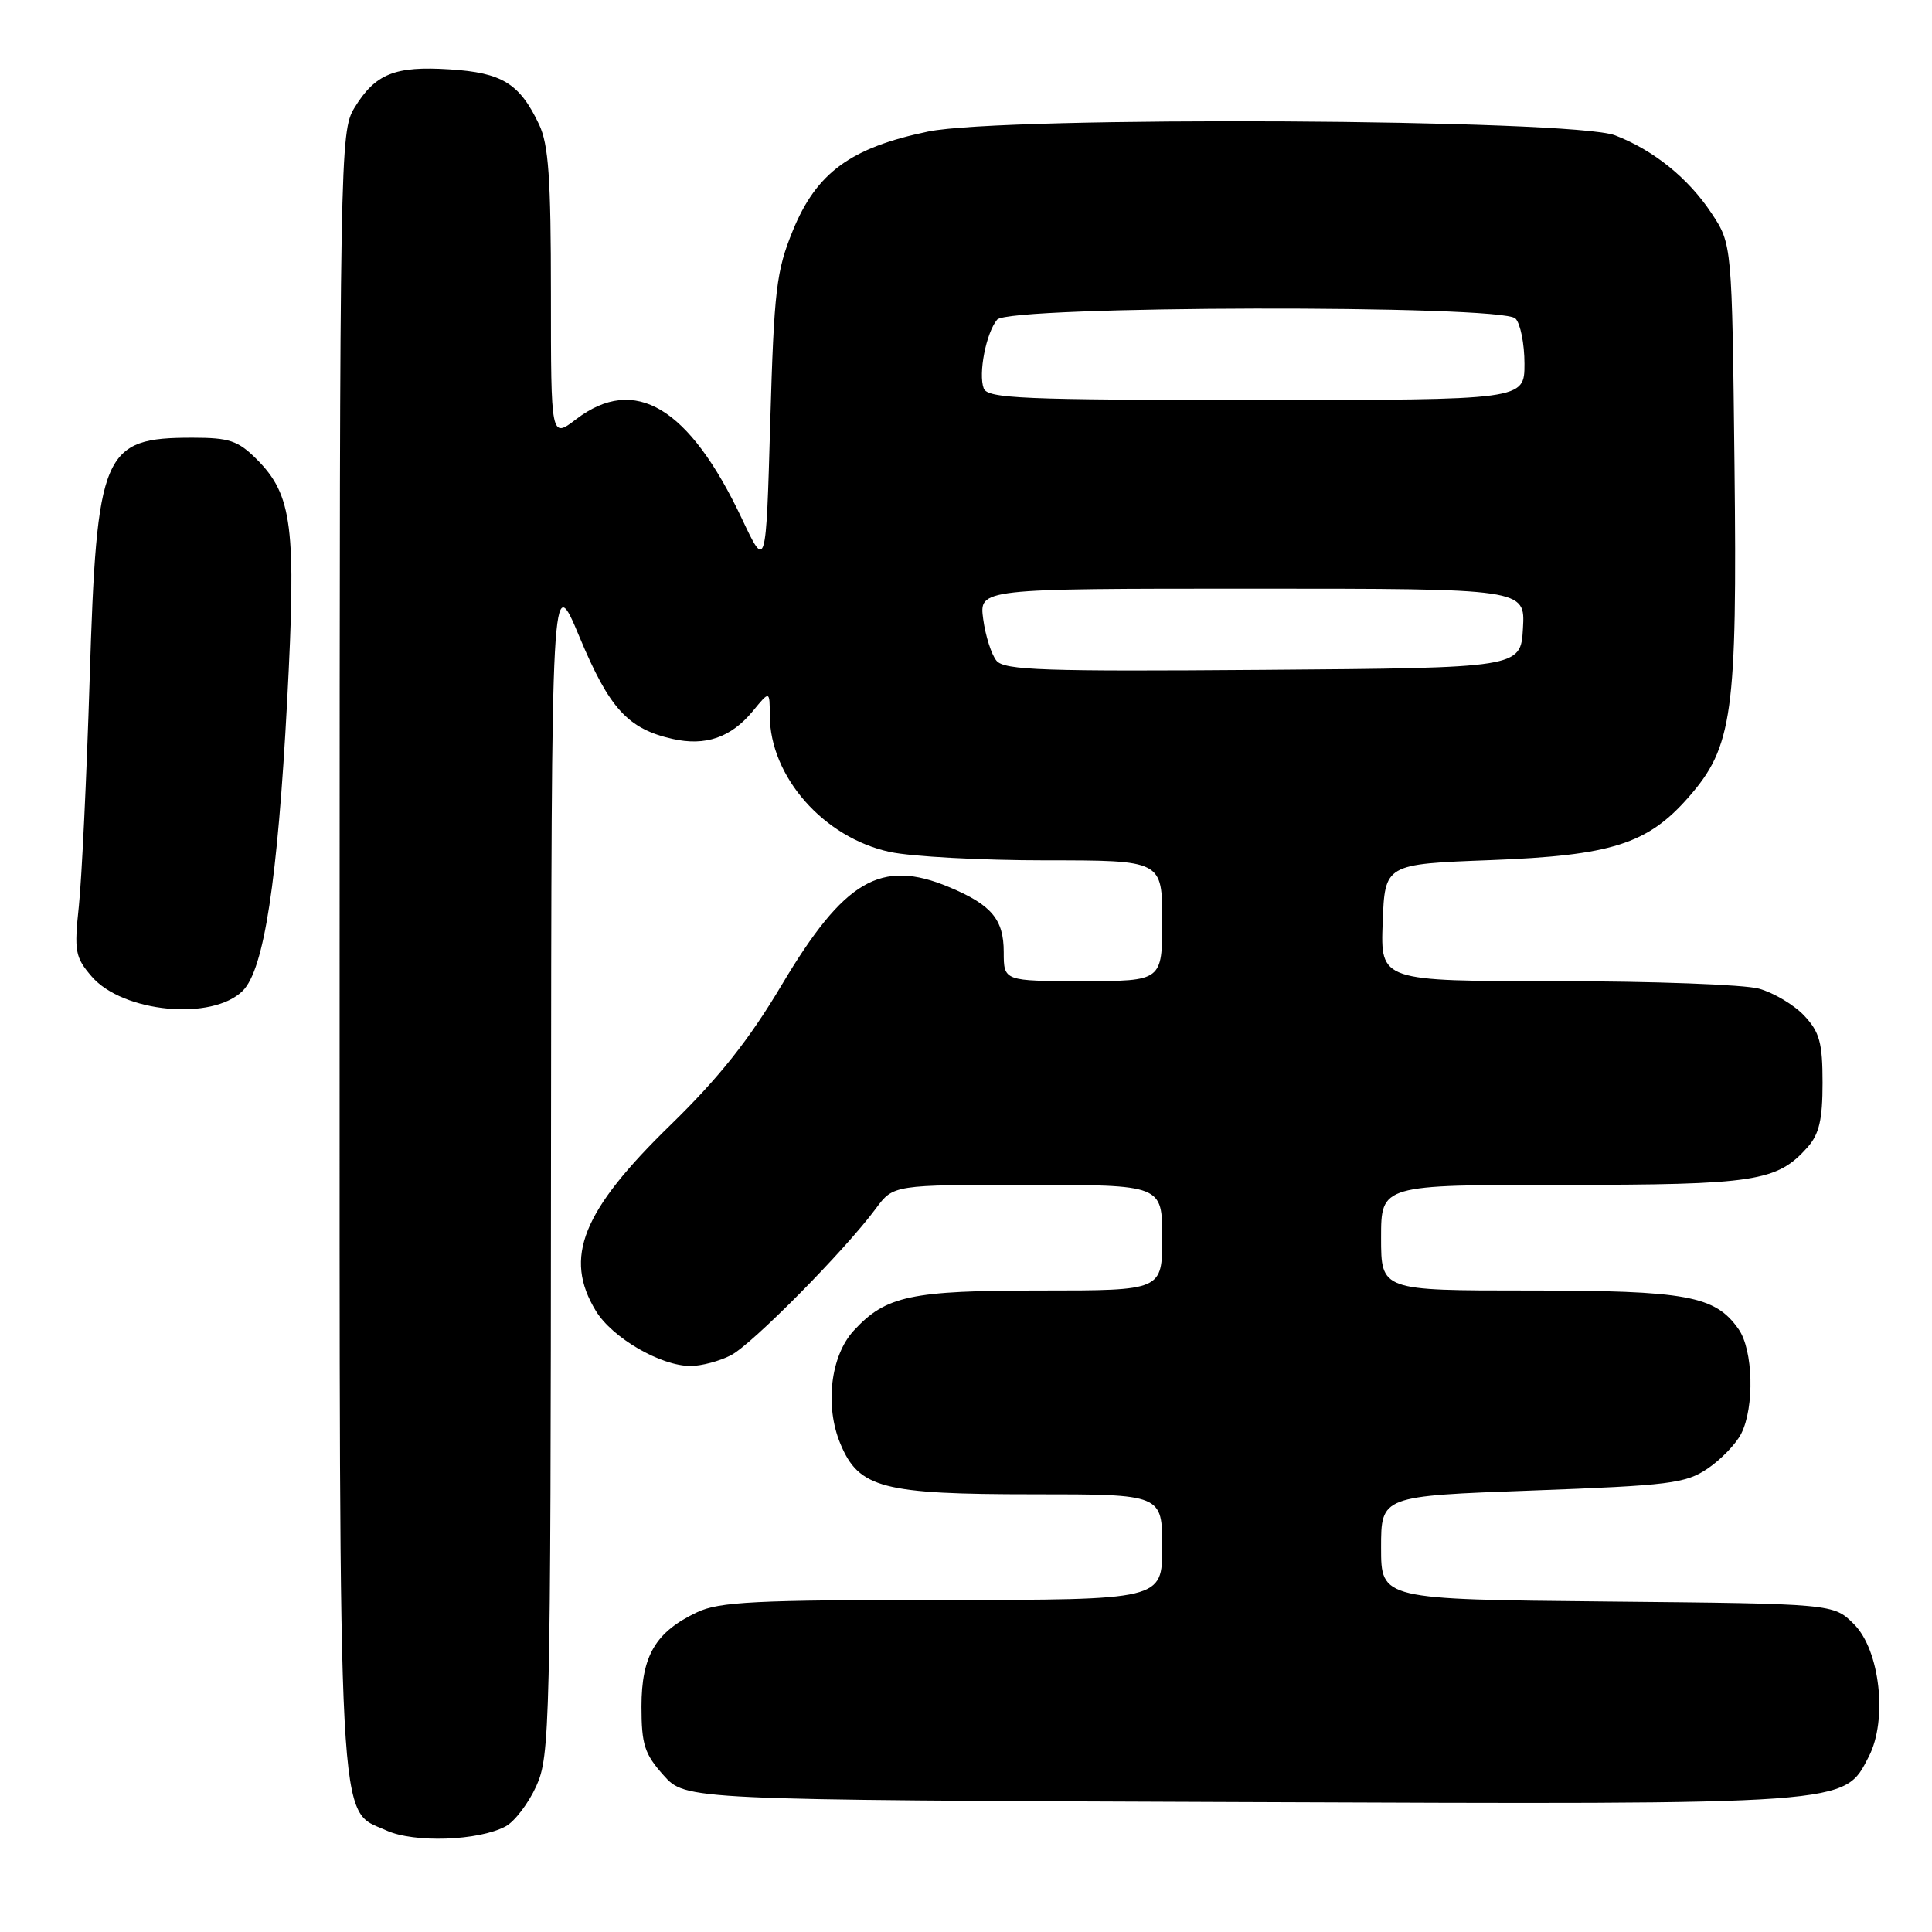 <?xml version="1.0" encoding="UTF-8" standalone="no"?>
<!DOCTYPE svg PUBLIC "-//W3C//DTD SVG 1.1//EN" "http://www.w3.org/Graphics/SVG/1.1/DTD/svg11.dtd" >
<svg xmlns="http://www.w3.org/2000/svg" xmlns:xlink="http://www.w3.org/1999/xlink" version="1.1" viewBox="0 0 256 256">
 <g >
 <path fill="currentColor"
d=" M 67.00 242.00 C 68.19 241.36 70.02 238.96 71.06 236.67 C 72.87 232.70 72.96 228.82 73.01 154.00 C 73.07 75.50 73.07 75.50 76.79 84.41 C 80.74 93.88 83.20 96.58 89.12 97.91 C 93.48 98.90 96.87 97.72 99.75 94.23 C 101.99 91.50 101.99 91.50 102.00 94.78 C 102.01 102.90 109.15 111.01 117.93 112.89 C 120.77 113.50 130.05 114.00 138.55 114.00 C 154.00 114.00 154.00 114.00 154.00 122.00 C 154.00 130.00 154.00 130.00 143.50 130.00 C 133.00 130.00 133.00 130.00 133.00 126.15 C 133.00 121.82 131.38 119.89 125.75 117.54 C 116.71 113.76 111.86 116.61 103.57 130.53 C 99.23 137.82 95.27 142.80 88.85 149.06 C 77.12 160.48 74.65 166.64 78.96 173.71 C 81.14 177.28 87.54 181.00 91.51 181.00 C 92.93 181.00 95.34 180.36 96.85 179.58 C 99.67 178.12 111.95 165.69 116.06 160.13 C 118.38 157.00 118.38 157.00 136.19 157.00 C 154.00 157.00 154.00 157.00 154.00 164.00 C 154.00 171.00 154.00 171.00 137.97 171.00 C 120.65 171.00 117.38 171.70 113.13 176.31 C 110.05 179.65 109.26 186.30 111.36 191.32 C 113.81 197.19 116.93 198.00 136.97 198.00 C 154.00 198.00 154.00 198.00 154.00 205.00 C 154.00 212.00 154.00 212.00 124.90 212.00 C 100.10 212.00 95.30 212.24 92.37 213.63 C 86.86 216.24 85.00 219.40 85.00 226.12 C 85.00 231.17 85.40 232.41 87.92 235.23 C 90.84 238.50 90.84 238.50 164.17 238.78 C 245.68 239.10 244.30 239.20 247.63 232.75 C 250.14 227.89 249.11 218.65 245.66 215.21 C 242.96 212.50 242.96 212.50 212.98 212.21 C 183.00 211.92 183.00 211.92 183.00 205.07 C 183.00 198.23 183.00 198.23 203.03 197.50 C 221.21 196.83 223.35 196.57 226.26 194.60 C 228.03 193.41 230.03 191.33 230.72 189.97 C 232.50 186.45 232.31 178.88 230.37 176.12 C 227.27 171.69 223.53 171.00 202.53 171.00 C 183.00 171.00 183.00 171.00 183.00 164.00 C 183.00 157.00 183.00 157.00 207.03 157.00 C 232.59 157.00 235.46 156.56 239.50 152.03 C 241.05 150.29 241.50 148.38 241.50 143.48 C 241.50 138.17 241.11 136.75 239.07 134.58 C 237.74 133.16 235.04 131.55 233.07 131.00 C 231.11 130.46 219.02 130.01 206.21 130.01 C 182.92 130.00 182.92 130.00 183.21 122.25 C 183.50 114.50 183.50 114.50 197.50 113.97 C 213.52 113.36 218.30 111.84 223.72 105.66 C 229.59 98.98 230.20 94.58 229.83 61.65 C 229.50 32.35 229.50 32.35 226.79 28.26 C 223.71 23.61 219.12 19.90 214.00 17.93 C 208.38 15.76 133.00 15.35 122.98 17.43 C 112.72 19.57 108.20 22.87 105.06 30.54 C 102.86 35.93 102.57 38.37 102.06 56.00 C 101.50 75.50 101.50 75.50 98.30 68.72 C 91.32 53.94 84.12 49.62 76.34 55.55 C 73.00 58.10 73.00 58.10 73.00 38.95 C 73.00 23.62 72.69 19.14 71.43 16.49 C 68.85 11.05 66.54 9.63 59.58 9.19 C 52.30 8.72 49.72 9.77 46.95 14.31 C 45.06 17.42 45.01 20.33 45.00 125.78 C 45.00 245.36 44.69 239.60 51.21 242.55 C 54.88 244.22 63.42 243.92 67.00 242.00 Z  M 32.17 131.28 C 34.99 128.45 36.78 116.77 38.05 92.88 C 39.28 69.75 38.75 65.60 34.00 60.84 C 31.54 58.39 30.38 58.00 25.51 58.00 C 13.58 58.00 12.82 59.79 11.88 90.00 C 11.48 102.93 10.83 116.45 10.45 120.05 C 9.81 126.05 9.95 126.83 12.14 129.38 C 16.27 134.18 28.14 135.30 32.17 131.28 Z  M 132.04 87.55 C 131.37 86.74 130.58 84.26 130.28 82.04 C 129.74 78.00 129.74 78.00 165.92 78.00 C 202.10 78.00 202.10 78.00 201.80 83.25 C 201.50 88.50 201.50 88.50 167.38 88.76 C 138.32 88.99 133.09 88.81 132.04 87.55 Z  M 130.35 51.47 C 129.61 49.53 130.66 44.11 132.13 42.35 C 133.67 40.49 198.96 40.36 200.80 42.20 C 201.46 42.86 202.00 45.56 202.00 48.20 C 202.00 53.00 202.00 53.00 166.47 53.00 C 135.49 53.00 130.86 52.80 130.35 51.47 Z "/>
</g>
</svg>